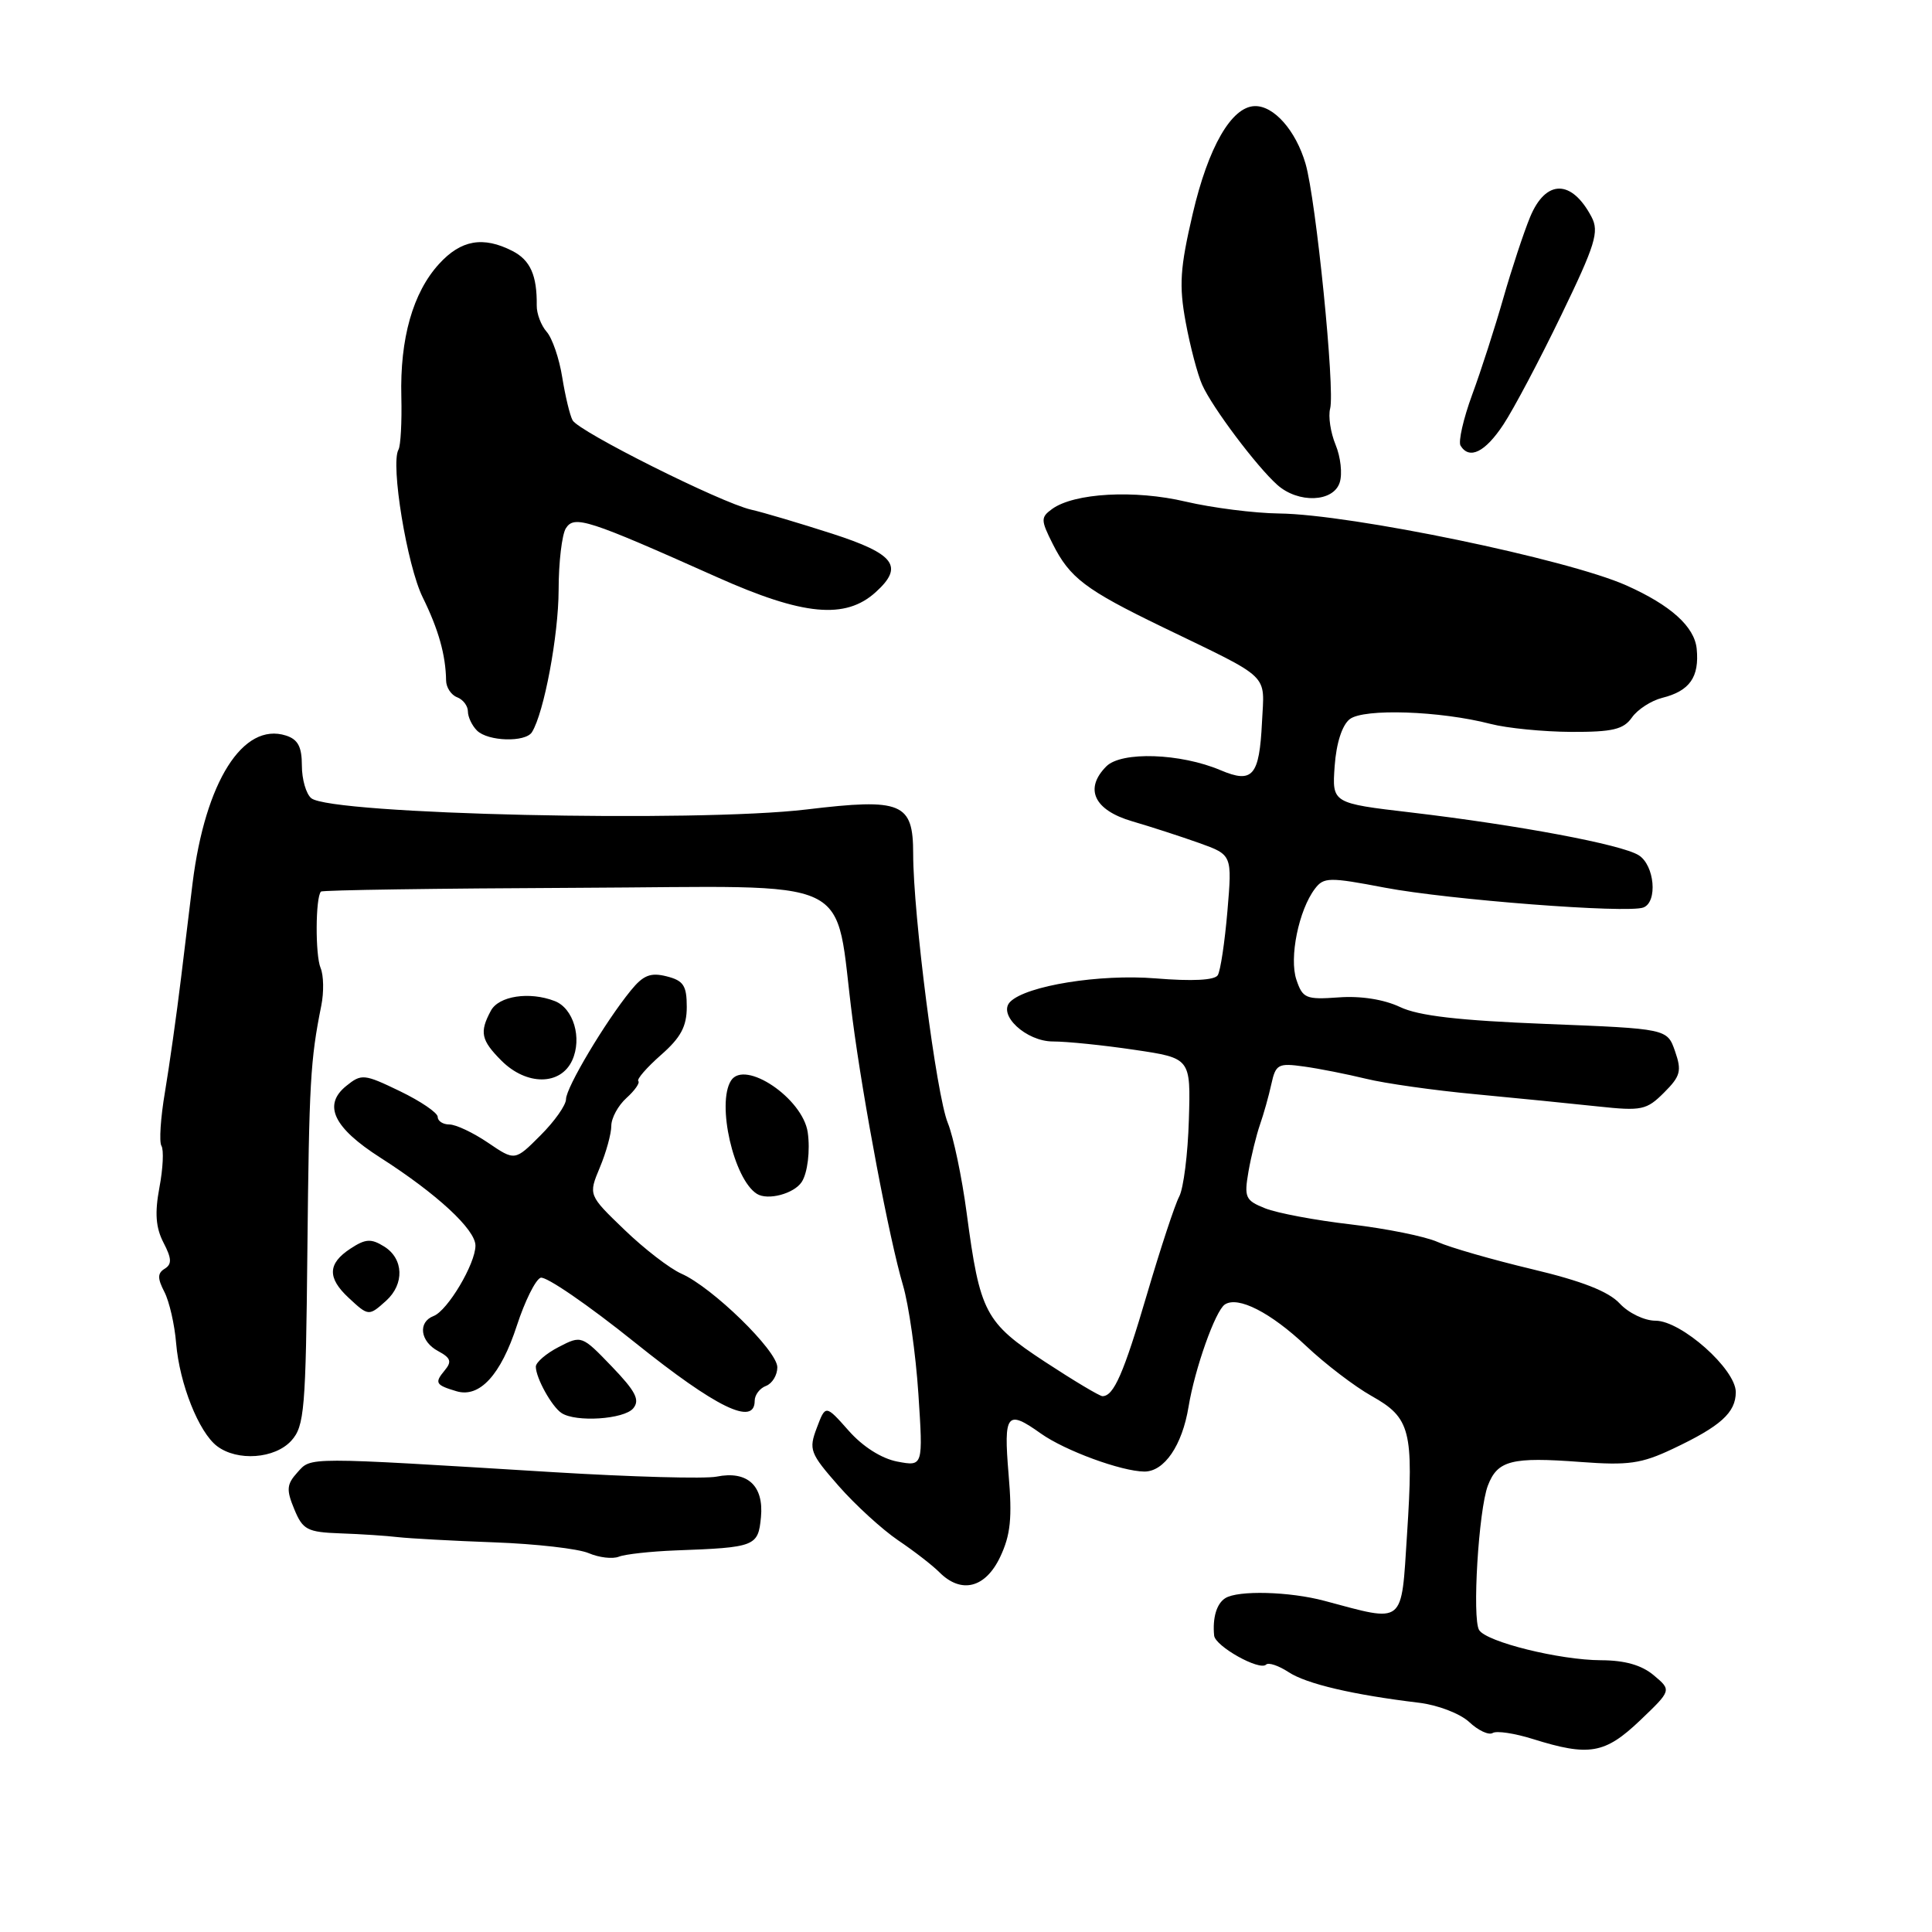 <?xml version="1.0" encoding="UTF-8" standalone="no"?>
<!DOCTYPE svg PUBLIC "-//W3C//DTD SVG 1.1//EN" "http://www.w3.org/Graphics/SVG/1.1/DTD/svg11.dtd" >
<svg xmlns="http://www.w3.org/2000/svg" xmlns:xlink="http://www.w3.org/1999/xlink" version="1.1" viewBox="0 0 256 256">
 <g >
 <path fill="currentColor"
d=" M 217.29 227.99 C 221.50 223.97 221.50 223.97 219.14 221.99 C 217.53 220.63 215.30 220.00 212.14 219.99 C 206.67 219.97 196.97 217.57 195.99 215.99 C 195.05 214.46 195.92 200.09 197.15 196.85 C 198.43 193.50 200.30 193.03 209.45 193.72 C 215.76 194.19 217.49 193.95 221.65 191.98 C 227.99 188.99 230.00 187.18 230.00 184.46 C 230.00 181.42 222.78 175.00 219.36 175.00 C 217.90 175.00 215.78 173.98 214.61 172.71 C 213.13 171.12 209.61 169.74 203.00 168.17 C 197.77 166.92 192.15 165.31 190.50 164.57 C 188.85 163.83 183.68 162.79 179.00 162.24 C 174.32 161.70 169.21 160.74 167.64 160.11 C 165.01 159.06 164.84 158.67 165.43 155.23 C 165.79 153.18 166.48 150.38 166.96 149.00 C 167.44 147.62 168.12 145.22 168.46 143.65 C 169.04 141.01 169.37 140.84 172.79 141.32 C 174.83 141.60 178.53 142.34 181.00 142.94 C 183.47 143.55 190.00 144.48 195.50 144.99 C 201.00 145.51 208.31 146.24 211.75 146.61 C 217.53 147.23 218.18 147.09 220.49 144.78 C 222.68 142.60 222.86 141.90 221.95 139.29 C 220.91 136.31 220.91 136.31 204.91 135.68 C 193.30 135.22 187.97 134.61 185.50 133.43 C 183.38 132.43 180.30 131.94 177.38 132.16 C 173.04 132.47 172.61 132.29 171.78 129.82 C 170.80 126.91 172.09 120.59 174.23 117.77 C 175.40 116.22 176.11 116.21 183.50 117.62 C 191.94 119.22 215.62 121.05 217.75 120.25 C 219.68 119.53 219.24 114.63 217.13 113.32 C 214.87 111.90 201.23 109.34 187.00 107.66 C 176.50 106.43 176.50 106.43 176.85 101.50 C 177.07 98.45 177.84 96.08 178.85 95.29 C 180.70 93.85 190.82 94.19 197.50 95.92 C 199.70 96.49 204.51 96.96 208.19 96.98 C 213.69 97.00 215.13 96.65 216.24 95.07 C 216.98 94.01 218.79 92.84 220.25 92.47 C 223.90 91.56 225.19 89.71 224.82 85.96 C 224.52 83.02 221.37 80.19 215.50 77.57 C 207.70 74.09 178.99 68.15 169.50 68.04 C 166.20 68.00 160.63 67.29 157.12 66.47 C 150.36 64.87 142.32 65.32 139.40 67.45 C 137.89 68.55 137.90 68.91 139.49 72.07 C 141.75 76.57 143.82 78.14 154.00 83.07 C 168.61 90.14 167.54 89.12 167.22 95.69 C 166.87 102.83 165.99 103.86 161.74 102.06 C 156.42 99.80 148.61 99.54 146.60 101.54 C 143.64 104.51 144.96 107.34 150.00 108.82 C 152.47 109.54 156.47 110.84 158.89 111.70 C 163.27 113.27 163.27 113.27 162.64 120.72 C 162.29 124.82 161.72 128.64 161.36 129.22 C 160.95 129.89 157.99 130.04 153.11 129.64 C 145.73 129.04 135.99 130.61 133.86 132.74 C 132.15 134.45 135.97 138.00 139.52 138.00 C 141.39 138.00 146.26 138.50 150.35 139.11 C 157.78 140.21 157.78 140.21 157.53 148.40 C 157.40 152.91 156.82 157.48 156.25 158.55 C 155.68 159.62 153.76 165.45 151.98 171.50 C 148.89 182.00 147.58 185.00 146.08 185.00 C 145.71 185.00 142.28 182.95 138.45 180.44 C 130.51 175.22 129.85 173.96 128.09 160.74 C 127.46 155.99 126.33 150.61 125.59 148.80 C 124.08 145.13 121.00 121.17 121.00 113.13 C 121.00 106.36 119.52 105.74 106.86 107.26 C 92.17 109.01 43.89 107.92 41.25 105.77 C 40.56 105.21 40.00 103.27 40.00 101.44 C 40.00 98.95 39.48 97.97 37.88 97.46 C 32.20 95.66 27.20 103.57 25.52 117.00 C 25.28 118.92 24.60 124.55 24.00 129.50 C 23.40 134.45 22.43 141.29 21.86 144.69 C 21.28 148.09 21.07 151.31 21.39 151.83 C 21.72 152.35 21.60 154.84 21.12 157.37 C 20.49 160.74 20.64 162.67 21.66 164.65 C 22.76 166.76 22.79 167.51 21.83 168.11 C 20.86 168.70 20.85 169.38 21.78 171.18 C 22.44 172.46 23.14 175.53 23.34 178.00 C 23.79 183.36 26.34 189.78 28.76 191.62 C 31.45 193.66 36.42 193.30 38.60 190.90 C 40.34 188.97 40.52 186.81 40.73 165.65 C 40.96 143.42 41.12 140.49 42.57 133.26 C 42.93 131.48 42.89 129.23 42.48 128.26 C 41.76 126.57 41.80 118.88 42.53 118.14 C 42.73 117.94 57.97 117.72 76.41 117.64 C 114.39 117.48 110.43 115.60 112.96 135.00 C 114.39 145.99 117.84 164.18 119.64 170.27 C 120.42 172.90 121.34 179.38 121.69 184.68 C 122.32 194.31 122.32 194.31 118.91 193.67 C 116.81 193.27 114.32 191.69 112.45 189.57 C 109.39 186.12 109.39 186.12 108.23 189.20 C 107.14 192.08 107.32 192.56 111.12 196.89 C 113.34 199.42 116.89 202.66 118.99 204.09 C 121.10 205.51 123.57 207.42 124.48 208.34 C 127.37 211.23 130.57 210.43 132.52 206.32 C 133.91 203.39 134.14 201.15 133.64 195.32 C 132.97 187.29 133.41 186.73 137.92 189.95 C 141.12 192.22 148.58 194.96 151.63 194.99 C 154.28 195.00 156.65 191.52 157.49 186.40 C 158.32 181.35 161.04 173.68 162.30 172.85 C 164.05 171.70 168.38 173.92 173.07 178.35 C 175.59 180.73 179.49 183.71 181.75 184.98 C 186.90 187.87 187.33 189.55 186.44 203.30 C 185.65 215.48 186.25 214.99 175.50 212.12 C 170.88 210.88 164.02 210.70 162.35 211.77 C 161.21 212.49 160.65 214.37 160.88 216.72 C 161.02 218.14 166.90 221.43 167.76 220.57 C 168.08 220.25 169.42 220.70 170.75 221.57 C 173.12 223.13 179.29 224.57 188.00 225.62 C 190.51 225.92 193.46 227.05 194.68 228.18 C 195.87 229.30 197.27 229.95 197.79 229.63 C 198.31 229.31 200.70 229.67 203.12 230.43 C 210.56 232.76 212.65 232.40 217.29 227.99 Z  M 89.50 205.44 C 100.08 205.05 100.46 204.91 100.83 201.04 C 101.23 196.86 99.03 194.84 94.96 195.66 C 93.42 195.97 83.69 195.70 73.33 195.07 C 40.19 193.04 41.28 193.04 39.41 195.10 C 37.98 196.68 37.92 197.39 38.99 199.97 C 40.12 202.71 40.70 203.02 45.12 203.18 C 47.80 203.27 51.24 203.50 52.75 203.68 C 54.26 203.85 60.00 204.17 65.50 204.37 C 71.00 204.57 76.62 205.21 78.00 205.80 C 79.38 206.39 81.17 206.60 82.00 206.27 C 82.83 205.94 86.20 205.57 89.50 205.44 Z  M 83.91 186.61 C 84.82 185.51 84.23 184.36 81.07 181.07 C 77.10 176.94 77.05 176.92 74.04 178.48 C 72.37 179.34 71.00 180.52 71.00 181.09 C 71.00 182.57 73.10 186.37 74.40 187.23 C 76.28 188.49 82.70 188.07 83.91 186.61 Z  M 100.00 185.61 C 100.00 184.84 100.67 183.95 101.50 183.64 C 102.33 183.32 103.00 182.21 103.00 181.17 C 103.00 178.97 94.38 170.57 90.29 168.77 C 88.75 168.09 85.35 165.47 82.73 162.94 C 77.96 158.35 77.96 158.35 79.48 154.70 C 80.32 152.70 81.00 150.22 81.00 149.19 C 81.00 148.15 81.90 146.49 83.01 145.49 C 84.11 144.50 84.82 143.48 84.58 143.25 C 84.34 143.01 85.69 141.46 87.57 139.80 C 90.21 137.49 91.00 136.01 91.00 133.42 C 91.00 130.59 90.56 129.93 88.33 129.37 C 86.20 128.83 85.23 129.22 83.58 131.25 C 80.19 135.41 75.00 144.12 75.00 145.65 C 75.00 146.43 73.48 148.59 71.61 150.45 C 68.23 153.84 68.23 153.84 64.67 151.42 C 62.71 150.09 60.41 149.00 59.55 149.00 C 58.70 149.00 58.00 148.55 58.00 148.00 C 58.00 147.45 55.75 145.92 53.00 144.59 C 48.23 142.29 47.90 142.26 45.87 143.90 C 42.76 146.42 44.18 149.42 50.39 153.39 C 57.88 158.18 63.00 162.91 63.00 165.05 C 63.00 167.46 59.31 173.67 57.45 174.38 C 55.34 175.19 55.67 177.76 58.06 179.03 C 59.73 179.93 59.90 180.42 58.92 181.59 C 57.55 183.24 57.71 183.52 60.50 184.35 C 63.55 185.25 66.36 182.19 68.49 175.64 C 69.54 172.42 70.95 169.57 71.63 169.31 C 72.31 169.05 77.95 172.92 84.17 177.92 C 94.92 186.54 100.00 189.01 100.00 185.61 Z  M 51.17 172.35 C 53.61 170.14 53.49 166.79 50.92 165.18 C 49.17 164.09 48.44 164.13 46.42 165.46 C 43.42 167.43 43.35 169.32 46.19 171.96 C 48.83 174.42 48.87 174.42 51.17 172.35 Z  M 106.23 156.62 C 107.01 155.43 107.37 152.45 107.03 150.05 C 106.38 145.54 98.67 140.34 96.86 143.19 C 94.93 146.24 97.22 156.26 100.29 158.19 C 101.73 159.10 105.20 158.18 106.23 156.62 Z  M 75.82 140.50 C 77.16 137.56 75.99 133.59 73.49 132.64 C 70.15 131.35 66.08 131.97 65.04 133.93 C 63.51 136.78 63.74 137.83 66.45 140.55 C 69.78 143.87 74.29 143.85 75.82 140.50 Z  M 70.49 97.01 C 72.09 94.43 74.00 84.22 74.02 78.20 C 74.02 74.52 74.46 70.83 74.98 70.00 C 76.10 68.24 77.85 68.81 95.00 76.47 C 106.43 81.58 112.02 82.11 116.04 78.46 C 119.81 75.05 118.58 73.40 110.25 70.71 C 105.99 69.34 101.16 67.90 99.52 67.53 C 95.51 66.61 76.67 57.18 75.87 55.69 C 75.51 55.03 74.90 52.48 74.50 50.00 C 74.11 47.52 73.18 44.81 72.44 43.97 C 71.70 43.13 71.10 41.56 71.12 40.47 C 71.17 36.50 70.27 34.47 67.91 33.26 C 64.02 31.27 61.08 31.78 58.17 34.98 C 54.71 38.77 52.98 44.86 53.18 52.58 C 53.26 55.92 53.09 59.07 52.80 59.58 C 51.72 61.46 53.93 74.94 56.01 79.15 C 58.10 83.39 59.06 86.79 59.11 90.17 C 59.12 91.09 59.78 92.09 60.57 92.39 C 61.36 92.69 62.00 93.54 62.00 94.27 C 62.00 95.00 62.54 96.14 63.20 96.80 C 64.65 98.25 69.64 98.39 70.49 97.01 Z  M 177.52 63.93 C 177.89 62.79 177.64 60.54 176.97 58.93 C 176.31 57.33 175.98 55.17 176.25 54.14 C 176.91 51.61 174.38 26.45 172.99 21.69 C 171.70 17.28 168.78 13.98 166.25 14.06 C 163.17 14.15 160.10 19.49 158.04 28.33 C 156.36 35.53 156.21 37.81 157.11 42.69 C 157.70 45.89 158.68 49.62 159.30 51.00 C 160.64 54.00 166.51 61.81 169.25 64.25 C 172.04 66.73 176.69 66.55 177.52 63.93 Z  M 199.21 56.25 C 200.57 54.19 204.03 47.66 206.88 41.75 C 211.40 32.41 211.92 30.71 210.89 28.75 C 208.25 23.74 204.83 23.74 202.75 28.75 C 201.90 30.81 200.30 35.65 199.20 39.50 C 198.10 43.35 196.25 49.11 195.07 52.30 C 193.90 55.49 193.21 58.53 193.53 59.05 C 194.70 60.95 196.79 59.92 199.21 56.25 Z "/>
</g>
</svg>